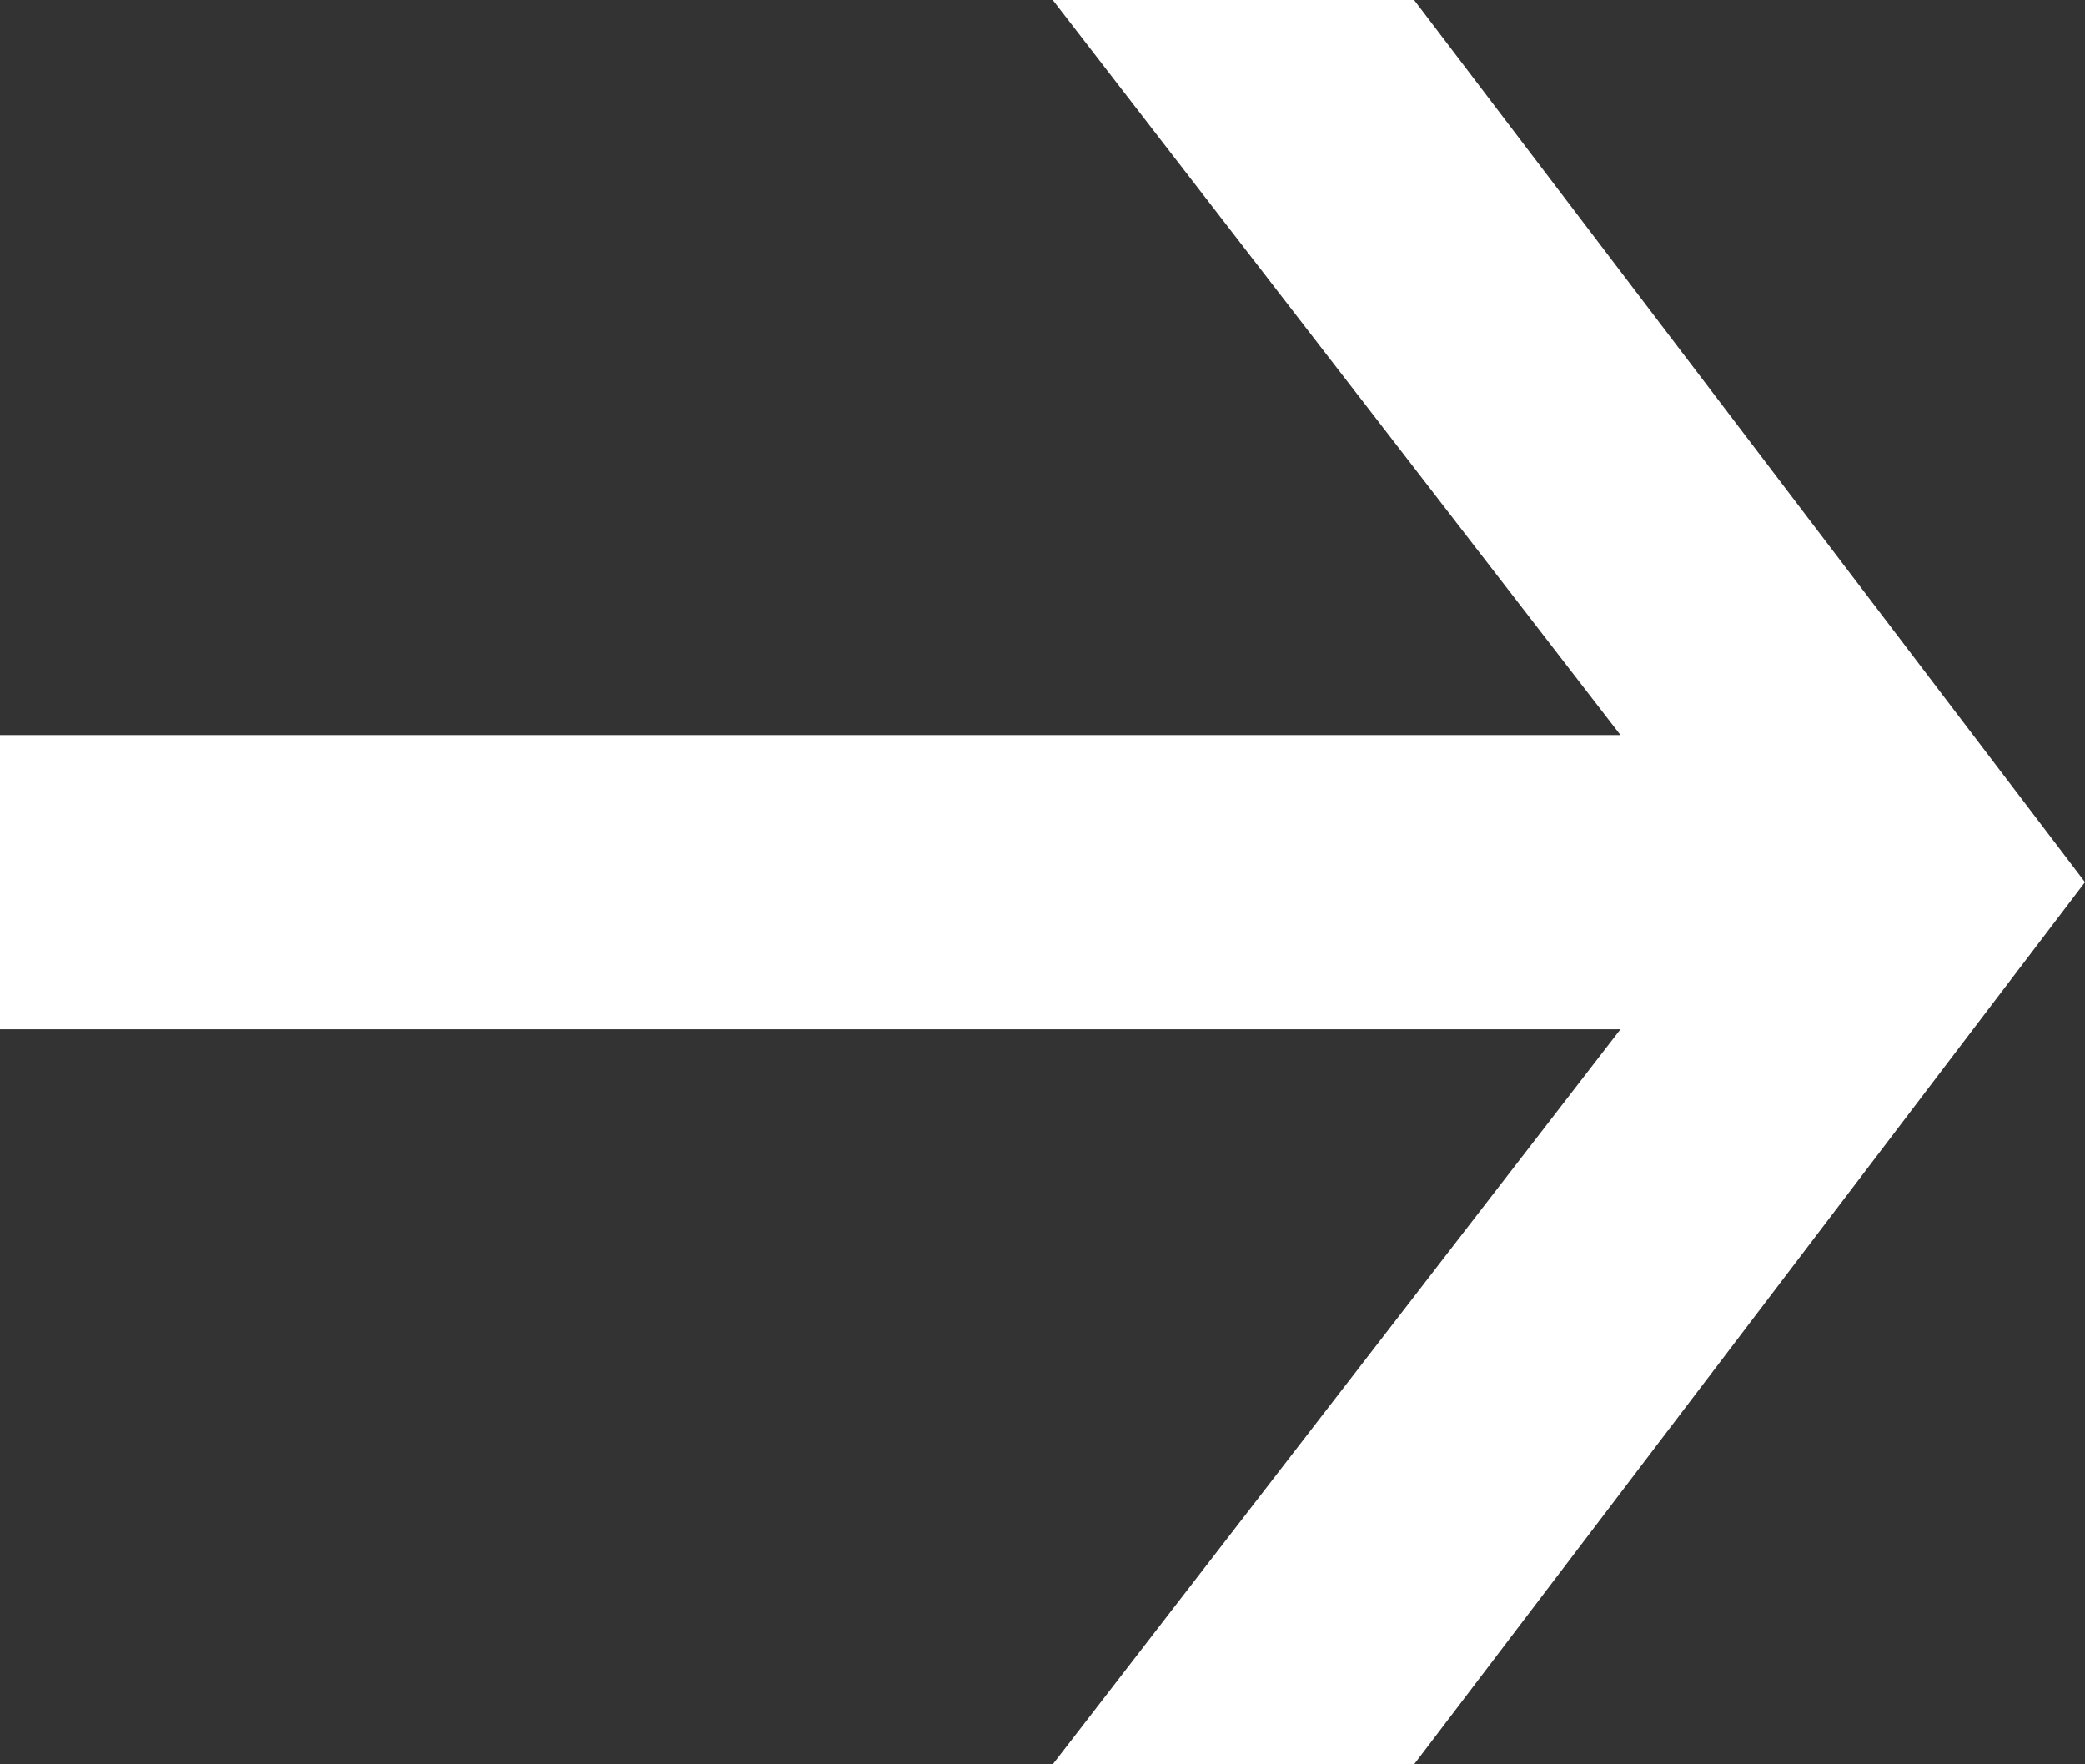 <svg width="13" height="11" viewBox="0 0 13 11" fill="none" xmlns="http://www.w3.org/2000/svg">
<rect x="0" y="0" width="13" height="11" fill="#333333" stroke="none"/>
<path d="M0 4.583L10.104 4.583L6.564 0H8.817L13 5.5L8.817 11H6.564L10.104 6.417L0 6.417V4.583Z" fill="white"/>
</svg>
